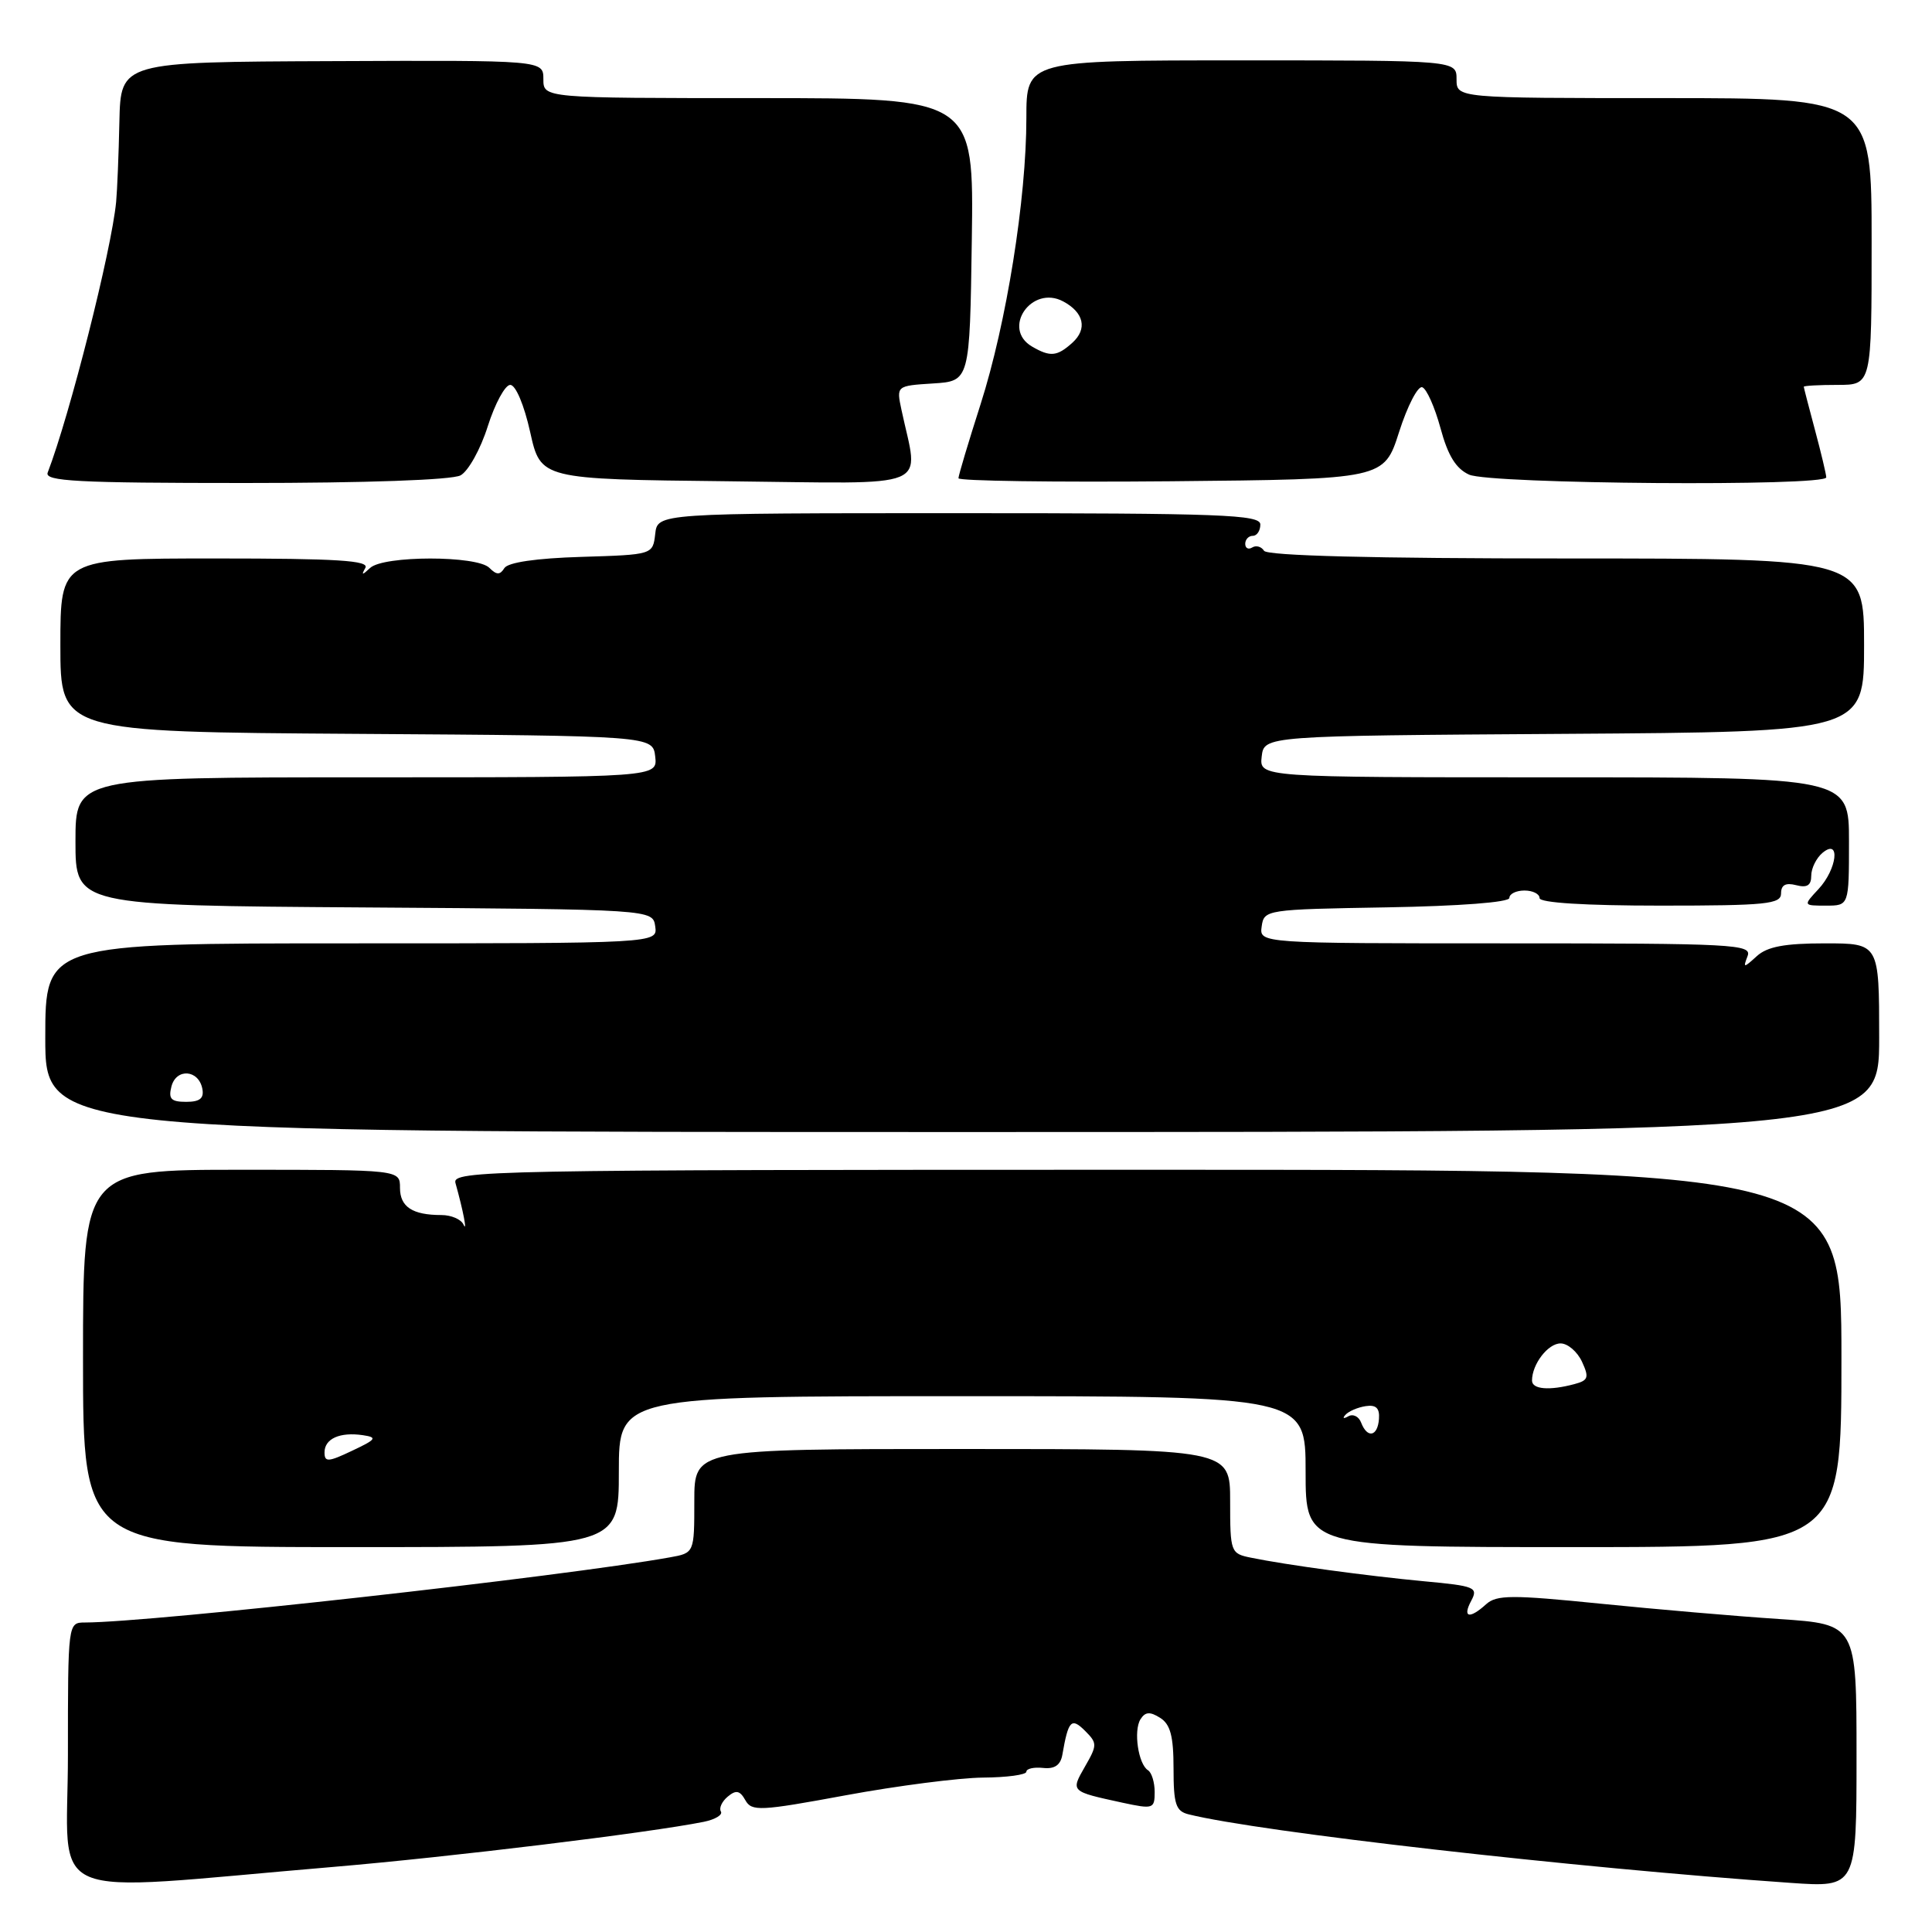 <?xml version="1.0" encoding="UTF-8" standalone="no"?>
<!DOCTYPE svg PUBLIC "-//W3C//DTD SVG 1.1//EN" "http://www.w3.org/Graphics/SVG/1.1/DTD/svg11.dtd" >
<svg xmlns="http://www.w3.org/2000/svg" xmlns:xlink="http://www.w3.org/1999/xlink" version="1.1" viewBox="0 0 256 256">
 <g >
 <path fill="currentColor"
d=" M 44.00 247.39 C 59.73 246.06 86.05 242.85 93.26 241.40 C 94.78 241.09 95.79 240.47 95.52 240.03 C 95.25 239.59 95.66 238.70 96.43 238.06 C 97.53 237.14 98.04 237.25 98.76 238.53 C 99.60 240.04 100.68 239.99 112.09 237.88 C 118.91 236.62 127.09 235.57 130.25 235.54 C 133.41 235.52 136.00 235.17 136.00 234.76 C 136.00 234.36 136.99 234.13 138.21 234.26 C 139.74 234.43 140.53 233.89 140.77 232.50 C 141.56 227.94 141.96 227.53 143.79 229.36 C 145.40 230.97 145.40 231.24 143.77 234.07 C 141.86 237.41 141.81 237.36 148.75 238.87 C 152.80 239.74 153.00 239.68 153.00 237.45 C 153.00 236.17 152.60 234.87 152.12 234.57 C 150.83 233.77 150.17 229.34 151.12 227.81 C 151.75 226.82 152.37 226.77 153.72 227.62 C 155.08 228.47 155.50 230.05 155.50 234.32 C 155.50 239.08 155.80 239.99 157.50 240.41 C 166.85 242.74 208.71 247.51 237.25 249.49 C 246.00 250.10 246.00 250.10 246.00 232.66 C 246.00 215.22 246.00 215.22 235.75 214.53 C 230.11 214.16 219.43 213.24 212.01 212.49 C 200.34 211.31 198.31 211.32 196.93 212.56 C 194.71 214.58 193.74 214.35 194.95 212.10 C 195.89 210.34 195.44 210.15 188.73 209.53 C 181.19 208.82 170.46 207.37 165.75 206.40 C 163.07 205.86 163.00 205.67 163.00 198.92 C 163.00 192.00 163.00 192.00 127.50 192.00 C 92.00 192.00 92.00 192.00 92.00 198.89 C 92.00 205.78 92.00 205.78 88.75 206.36 C 74.60 208.90 20.08 214.98 11.25 214.99 C 9.00 215.00 9.00 215.02 9.00 232.55 C 9.00 252.46 4.85 250.70 44.00 247.39 Z  M 82.00 195.00 C 82.00 185.00 82.00 185.00 127.50 185.00 C 173.00 185.00 173.00 185.00 173.00 195.00 C 173.00 205.00 173.00 205.00 208.50 205.00 C 244.00 205.00 244.00 205.00 244.00 180.00 C 244.00 155.00 244.00 155.00 151.93 155.00 C 64.73 155.00 59.89 155.09 60.35 156.75 C 61.38 160.43 61.96 163.45 61.41 162.25 C 61.09 161.56 59.78 161.00 58.50 161.00 C 54.65 161.00 53.00 159.92 53.00 157.39 C 53.00 155.00 53.00 155.00 32.00 155.00 C 11.00 155.00 11.00 155.00 11.00 180.00 C 11.00 205.00 11.00 205.00 46.50 205.00 C 82.00 205.00 82.00 205.00 82.00 195.00 Z  M 249.00 137.50 C 249.00 125.00 249.00 125.00 241.83 125.00 C 236.49 125.00 234.18 125.43 232.79 126.69 C 231.03 128.29 230.95 128.29 231.56 126.69 C 232.17 125.12 229.84 125.00 199.54 125.00 C 166.86 125.00 166.86 125.00 167.18 122.75 C 167.49 120.54 167.75 120.50 183.75 120.23 C 193.45 120.06 200.00 119.56 200.00 118.98 C 200.00 118.44 200.90 118.00 202.00 118.00 C 203.10 118.00 204.00 118.45 204.00 119.00 C 204.00 119.62 210.00 120.00 220.00 120.00 C 234.07 120.00 236.00 119.80 236.00 118.38 C 236.00 117.26 236.61 116.93 238.00 117.29 C 239.45 117.67 240.00 117.32 240.00 116.03 C 240.00 115.05 240.68 113.68 241.50 113.00 C 243.90 111.01 243.43 115.16 240.96 117.81 C 238.92 120.00 238.92 120.00 241.96 120.00 C 245.00 120.00 245.00 120.00 245.00 111.50 C 245.00 103.00 245.00 103.00 205.93 103.00 C 166.87 103.00 166.87 103.00 167.18 100.25 C 167.50 97.50 167.50 97.50 207.25 97.24 C 247.00 96.98 247.00 96.98 247.00 85.49 C 247.00 74.00 247.00 74.00 207.56 74.00 C 181.92 74.00 167.90 73.64 167.49 72.98 C 167.14 72.42 166.44 72.23 165.93 72.54 C 165.42 72.86 165.00 72.64 165.00 72.06 C 165.00 71.48 165.45 71.00 166.00 71.00 C 166.55 71.00 167.00 70.33 167.00 69.50 C 167.00 68.19 161.90 68.00 127.07 68.00 C 87.13 68.00 87.13 68.00 86.82 70.75 C 86.50 73.50 86.50 73.50 77.03 73.79 C 71.03 73.97 67.30 74.52 66.83 75.28 C 66.25 76.21 65.80 76.20 64.84 75.24 C 63.19 73.59 50.84 73.60 49.05 75.25 C 47.98 76.25 47.85 76.25 48.41 75.25 C 48.97 74.27 44.72 74.00 28.56 74.00 C 8.00 74.00 8.00 74.00 8.00 85.49 C 8.00 96.98 8.00 96.98 47.25 97.24 C 86.50 97.50 86.50 97.50 86.82 100.25 C 87.13 103.00 87.13 103.00 48.57 103.00 C 10.00 103.00 10.00 103.00 10.00 111.49 C 10.00 119.98 10.00 119.98 48.25 120.24 C 86.50 120.50 86.50 120.50 86.82 122.75 C 87.14 125.00 87.14 125.00 46.57 125.00 C 6.00 125.00 6.00 125.00 6.00 137.50 C 6.00 150.00 6.00 150.00 127.50 150.00 C 249.00 150.00 249.00 150.00 249.00 137.50 Z  M 61.02 62.99 C 62.05 62.44 63.68 59.51 64.63 56.49 C 65.59 53.47 66.93 51.00 67.61 51.00 C 68.33 51.00 69.45 53.66 70.25 57.25 C 71.64 63.50 71.64 63.50 96.45 63.77 C 124.13 64.07 121.73 65.05 119.45 54.31 C 118.77 51.12 118.77 51.12 123.64 50.81 C 128.50 50.50 128.50 50.50 128.77 31.75 C 129.04 13.00 129.04 13.00 100.52 13.00 C 72.00 13.00 72.00 13.00 72.00 10.49 C 72.00 7.98 72.00 7.98 44.00 8.10 C 16.00 8.21 16.00 8.21 15.82 16.10 C 15.73 20.45 15.53 25.24 15.39 26.75 C 14.77 33.17 9.27 54.92 6.32 62.62 C 5.87 63.77 10.17 64.00 32.46 64.00 C 48.49 64.00 59.88 63.60 61.02 62.99 Z  M 185.39 57.23 C 186.49 53.79 187.87 51.12 188.45 51.31 C 189.03 51.50 190.11 53.94 190.87 56.72 C 191.85 60.36 192.92 62.10 194.66 62.89 C 197.42 64.15 242.01 64.48 241.99 63.25 C 241.98 62.84 241.31 60.02 240.50 57.00 C 239.69 53.98 239.02 51.39 239.01 51.25 C 239.01 51.11 241.03 51.00 243.50 51.00 C 248.00 51.00 248.00 51.00 248.00 32.00 C 248.00 13.00 248.00 13.00 220.50 13.00 C 193.00 13.00 193.00 13.00 193.00 10.50 C 193.00 8.00 193.00 8.00 164.50 8.00 C 136.00 8.00 136.00 8.00 136.00 15.62 C 136.00 26.37 133.36 42.84 129.93 53.57 C 128.32 58.60 127.00 63.00 127.00 63.37 C 127.00 63.73 139.69 63.91 155.19 63.77 C 183.39 63.50 183.39 63.50 185.39 57.23 Z  M 43.00 192.45 C 43.00 190.63 45.04 189.72 48.09 190.17 C 50.04 190.46 49.87 190.72 46.66 192.23 C 43.49 193.74 43.00 193.77 43.00 192.45 Z  M 180.36 188.51 C 180.05 187.68 179.28 187.31 178.65 187.67 C 178.02 188.03 177.85 187.94 178.28 187.47 C 178.70 187.00 179.91 186.48 180.96 186.32 C 182.34 186.11 182.83 186.59 182.72 188.02 C 182.55 190.35 181.18 190.64 180.36 188.51 Z  M 203.00 182.93 C 203.00 180.76 205.12 178.00 206.79 178.01 C 207.73 178.01 209.00 179.10 209.62 180.43 C 210.59 182.53 210.46 182.91 208.62 183.40 C 205.31 184.29 203.00 184.10 203.00 182.93 Z  M 22.72 143.95 C 23.36 141.51 26.32 141.73 26.81 144.26 C 27.06 145.54 26.48 146.00 24.67 146.00 C 22.66 146.00 22.29 145.61 22.72 143.95 Z  M 136.75 45.92 C 132.67 43.54 136.70 37.70 140.88 39.94 C 143.63 41.41 144.11 43.59 142.10 45.41 C 140.07 47.24 139.17 47.33 136.75 45.92 Z "/>
</g>
</svg>